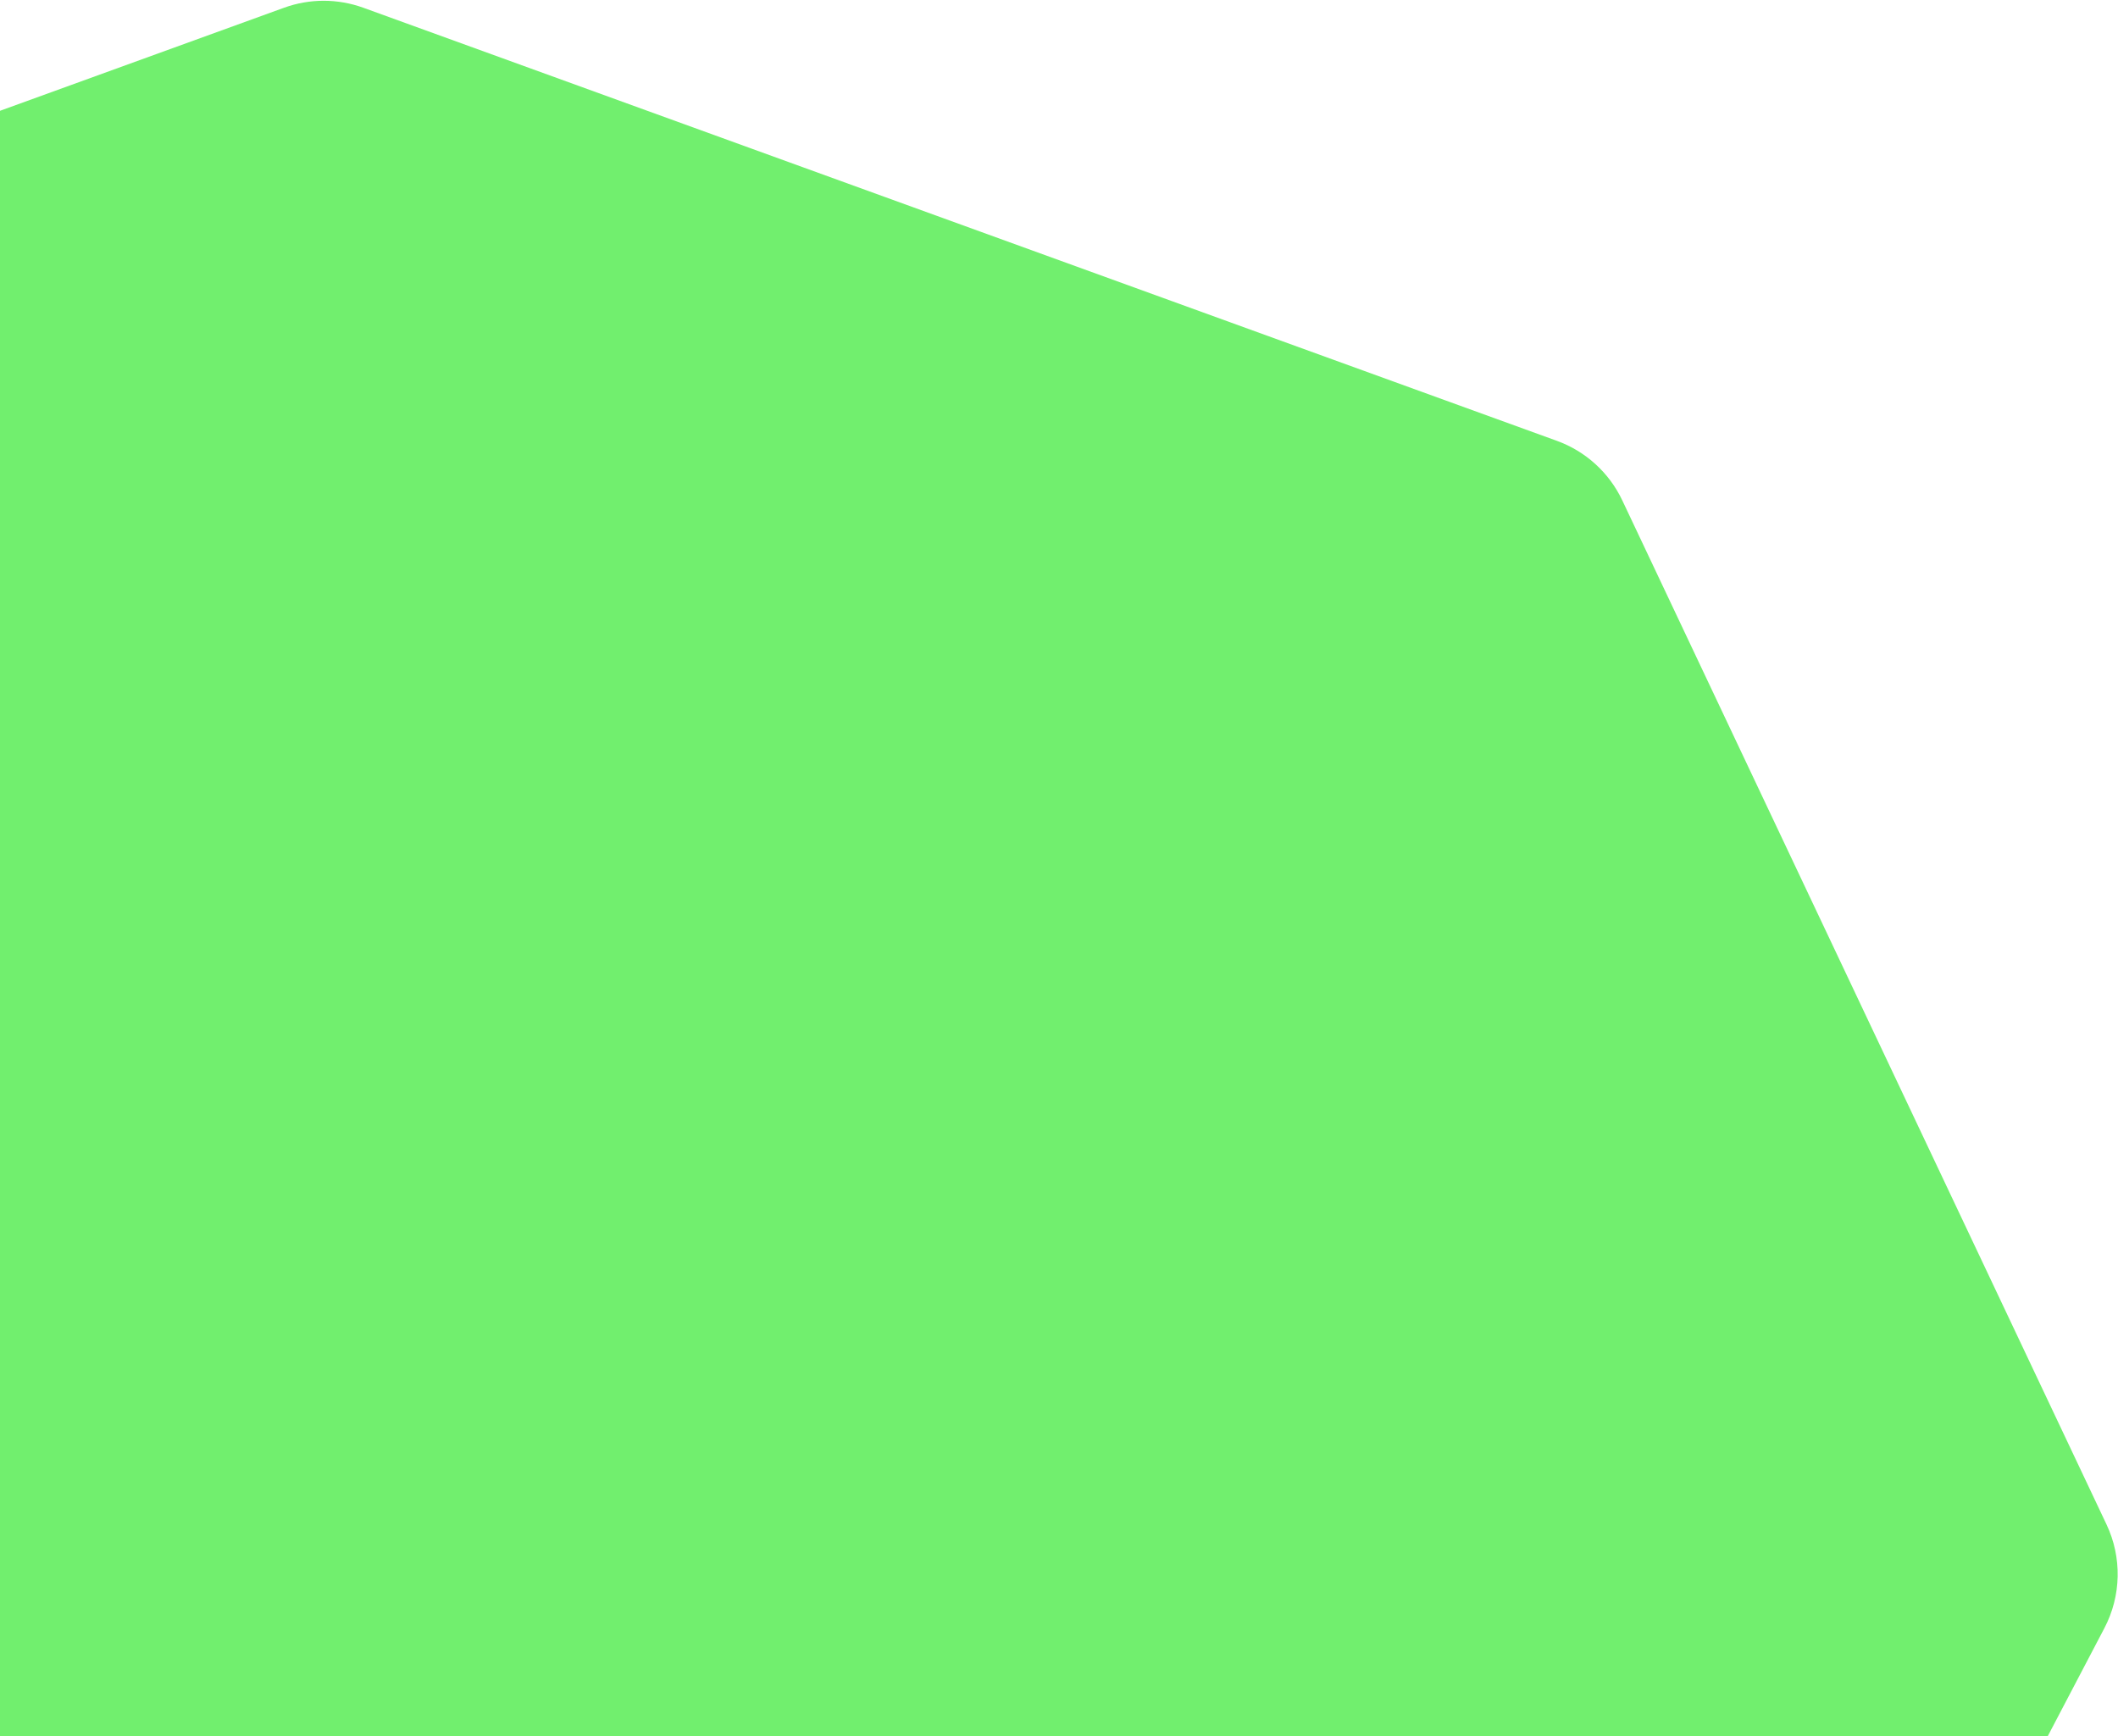 <svg width="638" height="523" viewBox="0 0 638 523" fill="none" xmlns="http://www.w3.org/2000/svg">
<path d="M85.562 2.331C93.275 -0.467 101.725 -0.467 109.438 2.331L468.976 132.784C477.652 135.932 484.733 142.38 488.679 150.724L634.545 459.195C639.24 469.123 639.002 480.68 633.903 490.407L465.281 812.06C458.914 824.205 446.041 831.514 432.349 830.756L97.5 812.223H-265.354C-278.888 812.223 -291.209 804.42 -296.995 792.185L-439.925 489.923C-444.404 480.451 -444.404 469.471 -439.925 459.999L-293.679 150.724C-289.733 142.38 -282.652 135.932 -273.976 132.784L85.562 2.331Z" fill="#71EF6E"/>
</svg>
